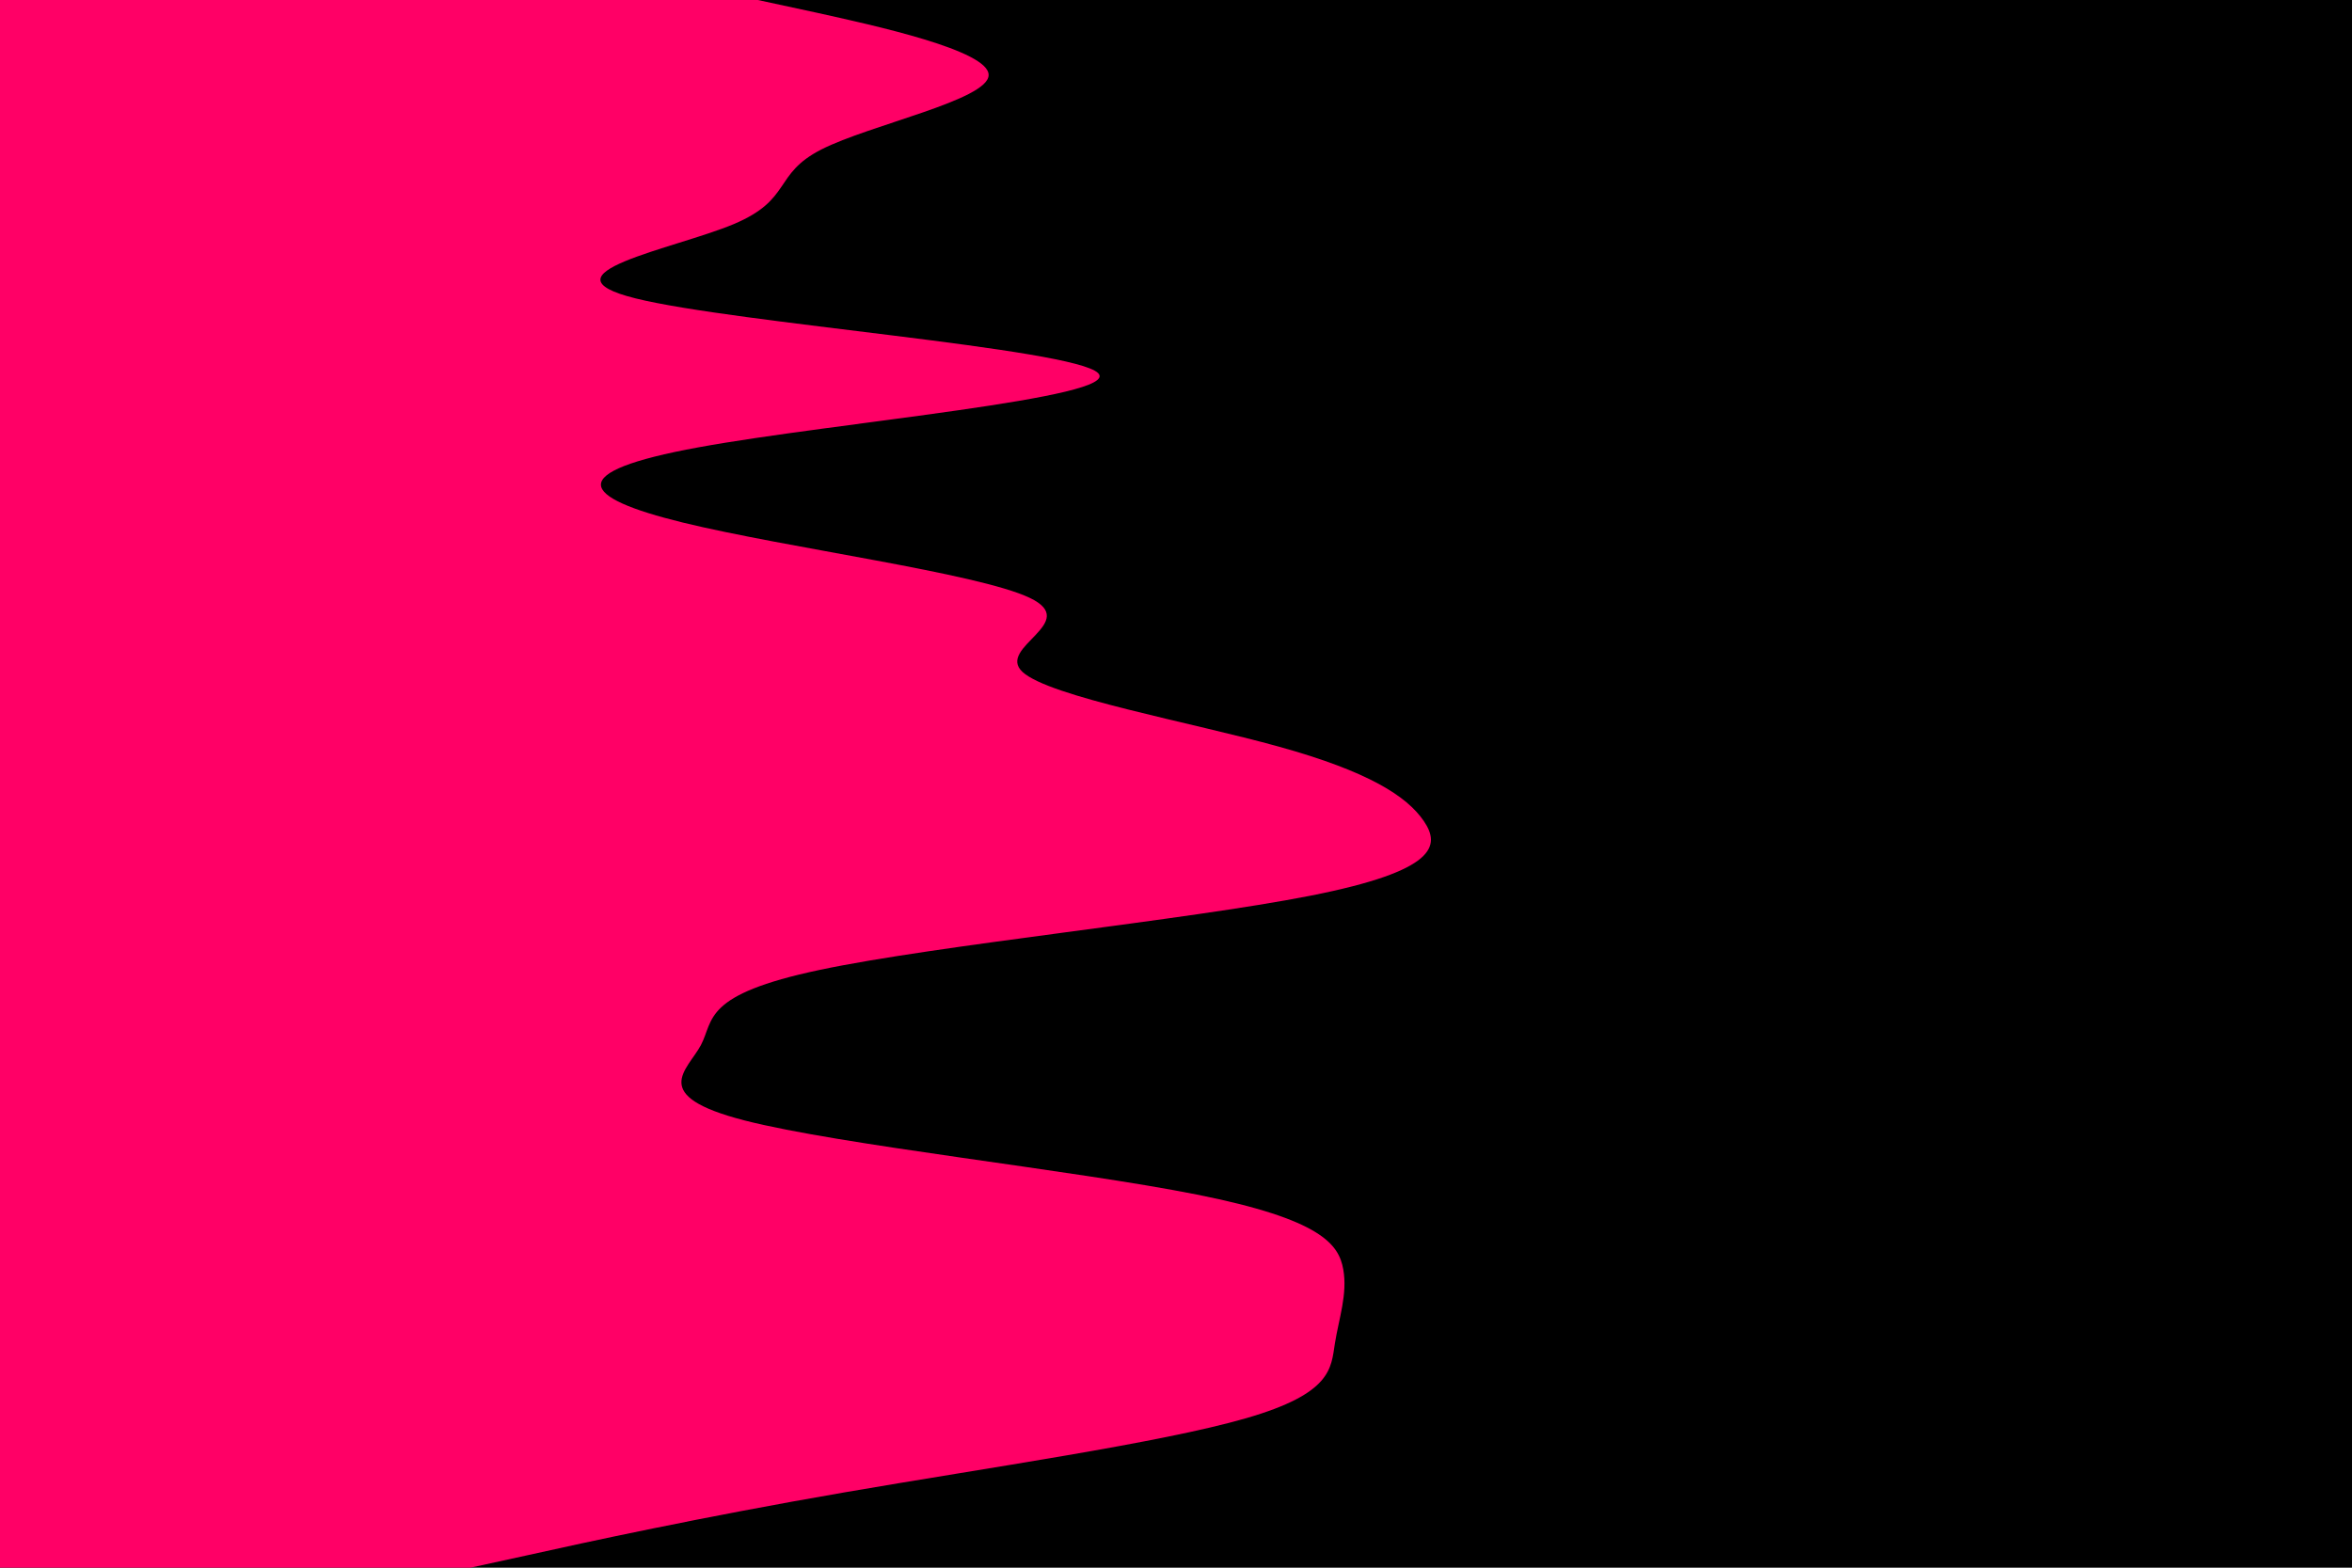<svg id="visual" viewBox="0 0 900 600" width="900" height="600" xmlns="http://www.w3.org/2000/svg" xmlns:xlink="http://www.w3.org/1999/xlink" version="1.1"><rect x="0" y="0" width="900" height="600" fill="#000000"></rect><path d="M290 0L312.2 4.8C334.3 9.7 378.7 19.3 378.3 28.8C378 38.3 333 47.7 314.3 57.2C295.7 66.7 303.3 76.3 280.7 85.8C258 95.3 205 104.7 243.2 114.2C281.3 123.7 410.7 133.3 420.2 142.8C429.7 152.3 319.3 161.7 267.3 171.2C215.3 180.7 221.7 190.3 261.3 200C301 209.7 374 219.3 394 228.8C414 238.3 381 247.7 391.3 257.2C401.7 266.7 455.3 276.3 489.5 285.8C523.7 295.3 538.3 304.7 544.8 314.2C551.3 323.7 549.7 333.3 501.5 342.8C453.3 352.3 358.7 361.7 313.7 371.2C268.7 380.7 273.3 390.3 268.2 400C263 409.7 248 419.3 284.8 428.8C321.7 438.3 410.3 447.7 458 457.2C505.7 466.7 512.3 476.3 514 485.8C515.7 495.3 512.3 504.7 510.8 514.2C509.3 523.7 509.7 533.3 476.8 542.8C444 552.3 378 561.7 323 571.2C268 580.7 224 590.3 202 595.2L180 600L0 600L0 595.2C0 590.3 0 580.7 0 571.2C0 561.7 0 552.3 0 542.8C0 533.3 0 523.7 0 514.2C0 504.7 0 495.3 0 485.8C0 476.3 0 466.7 0 457.2C0 447.7 0 438.3 0 428.8C0 419.3 0 409.7 0 400C0 390.3 0 380.7 0 371.2C0 361.7 0 352.3 0 342.8C0 333.3 0 323.7 0 314.2C0 304.7 0 295.3 0 285.8C0 276.3 0 266.7 0 257.2C0 247.7 0 238.3 0 228.8C0 219.3 0 209.7 0 200C0 190.3 0 180.7 0 171.2C0 161.7 0 152.3 0 142.8C0 133.3 0 123.7 0 114.2C0 104.7 0 95.3 0 85.8C0 76.3 0 66.7 0 57.2C0 47.7 0 38.3 0 28.8C0 19.3 0 9.7 0 4.8L0 0Z" fill="#FF0066" stroke-linecap="round" stroke-linejoin="miter"></path></svg>